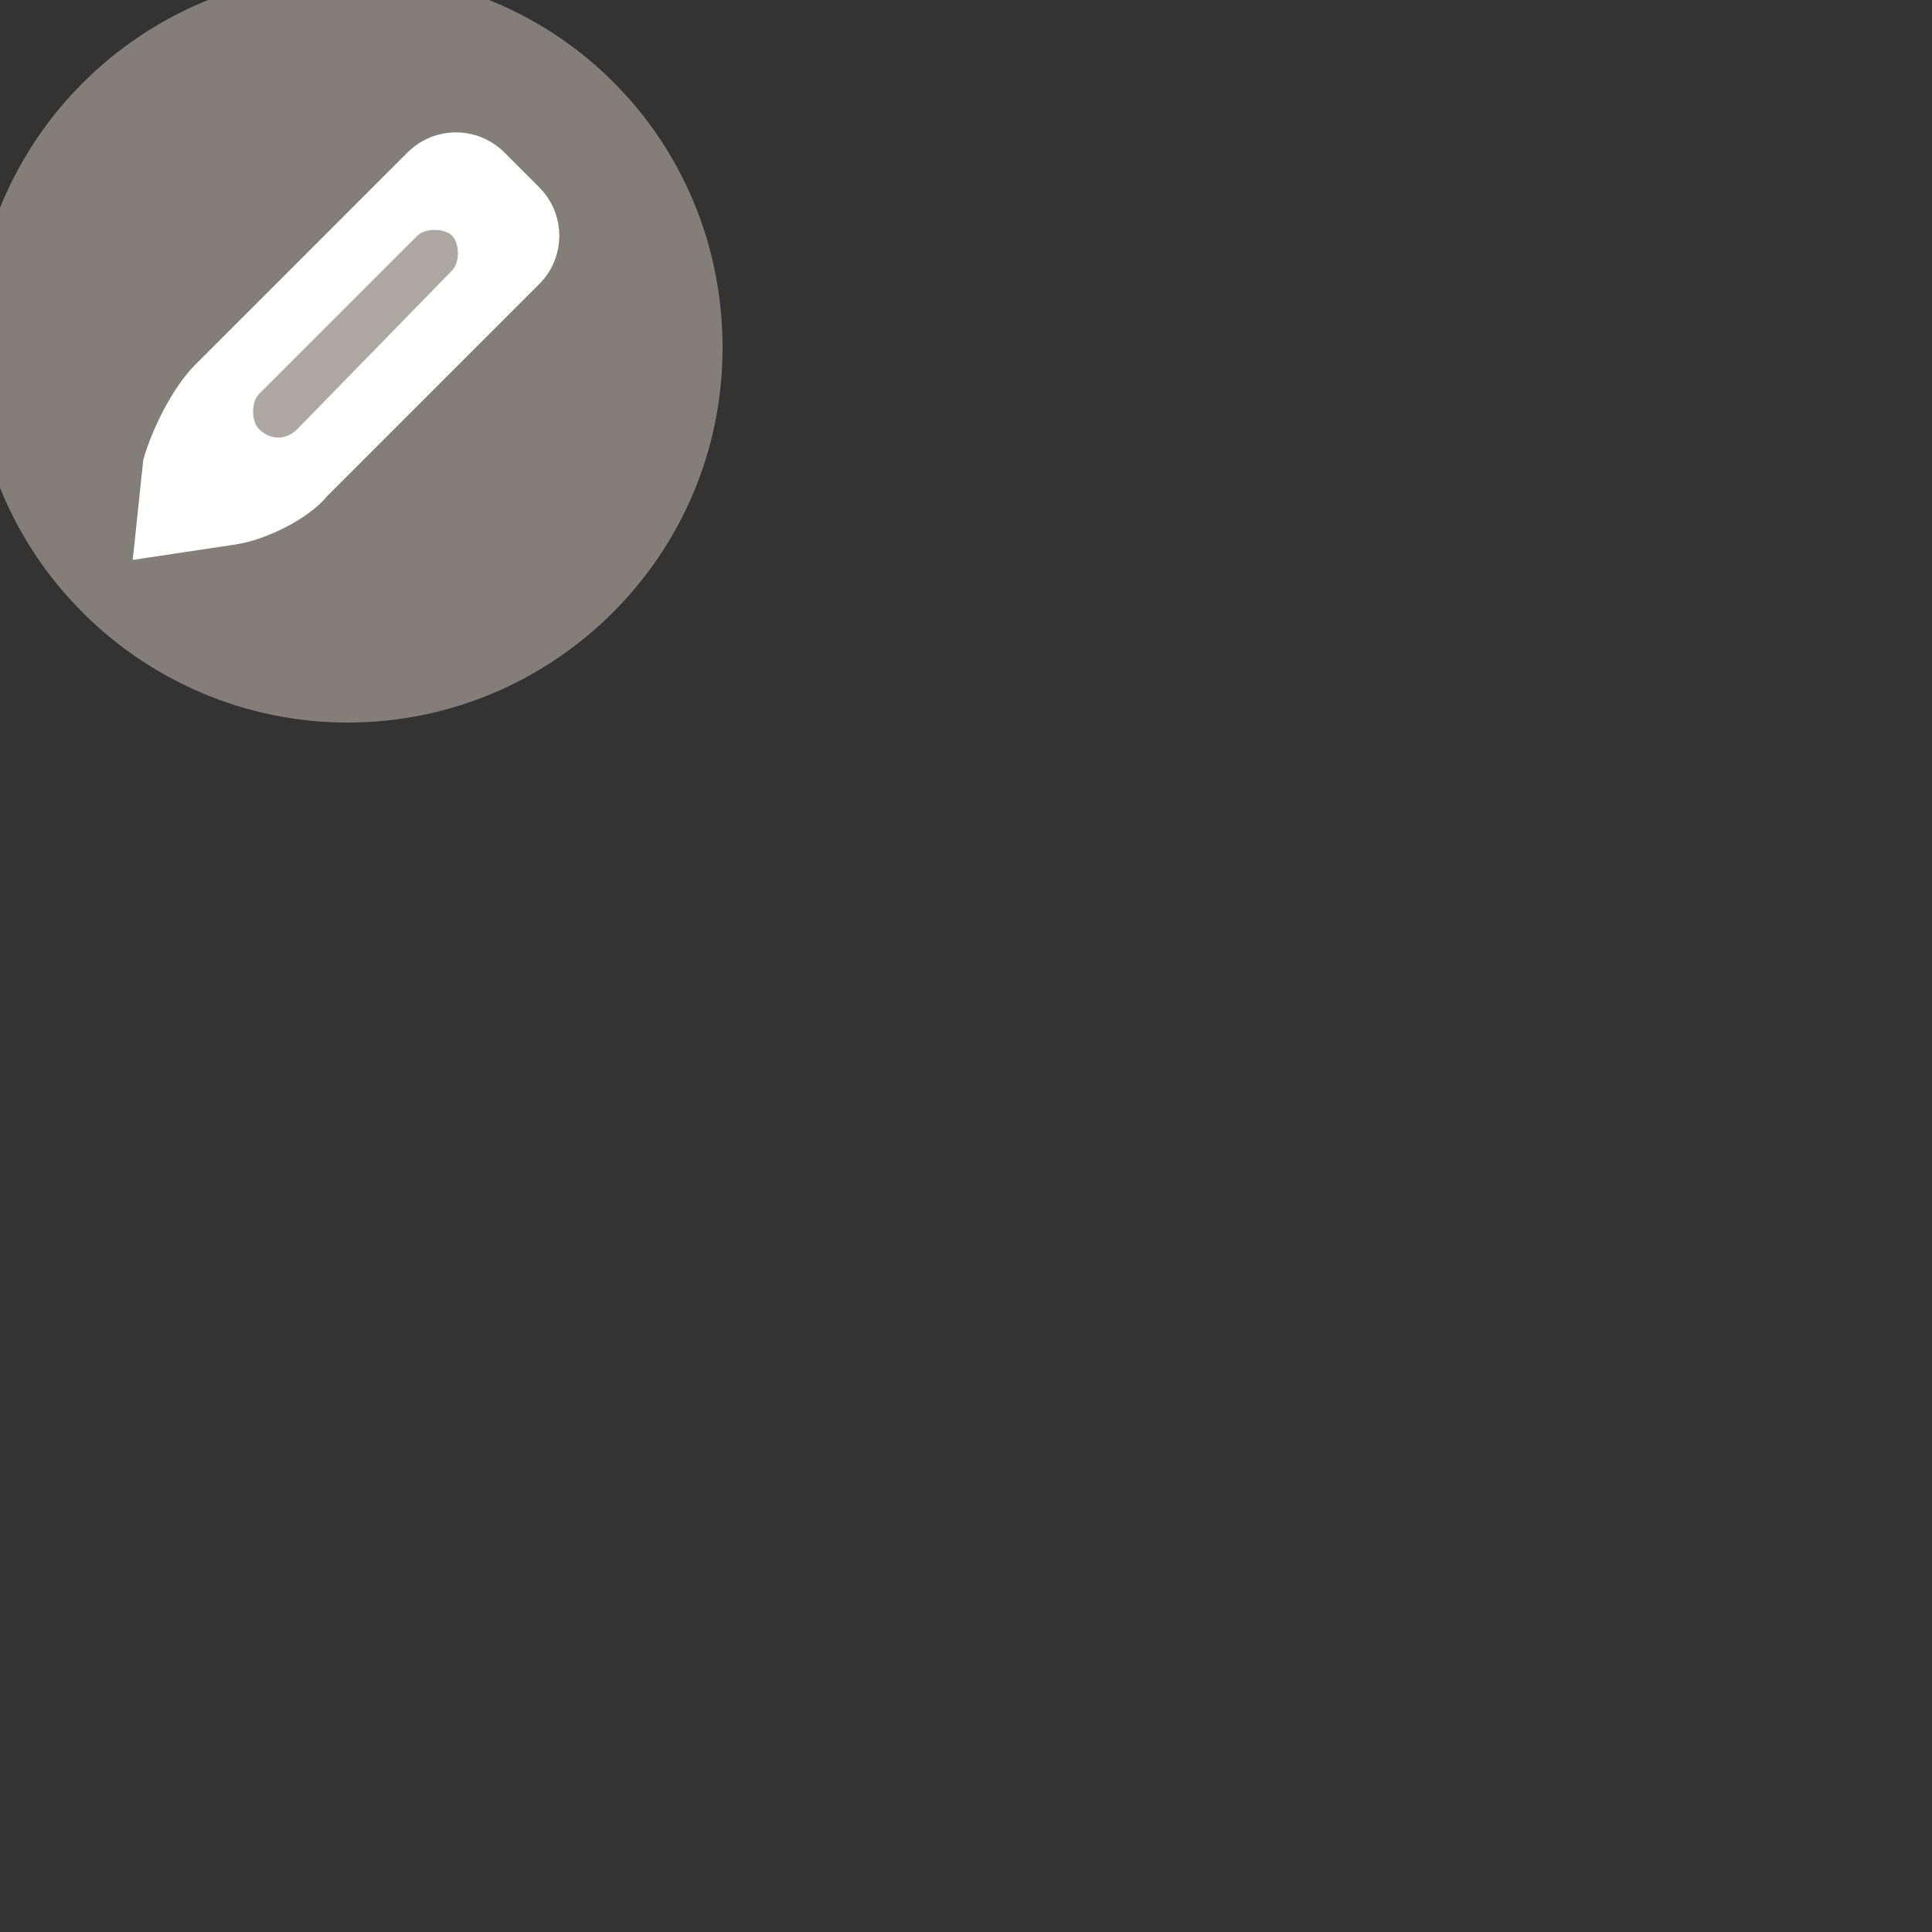 <?xml version="1.0" encoding="utf-8"?>
<!-- Generator: Adobe Illustrator 18.0.0, SVG Export Plug-In . SVG Version: 6.00 Build 0)  -->
<!DOCTYPE svg PUBLIC "-//W3C//DTD SVG 1.1//EN" "http://www.w3.org/Graphics/SVG/1.1/DTD/svg11.dtd">
<svg version="1.1" id="Layer_1" xmlns="http://www.w3.org/2000/svg" xmlns:xlink="http://www.w3.org/1999/xlink" x="0px" y="0px"
	 viewBox="0 0 50 50" enable-background="new 0 0 50 50" xml:space="preserve">
<rect x="0" y="0" width="50" height="50" fill="#333333" stroke="none"/>
<path opacity="0.8" fill="#99918C" enable-background="new    " d="M9-0.7c5.4,0,9.7,4.3,9.7,9.7s-4.4,9.7-9.7,9.7S-0.7,14.4-0.7,9
	S3.7-0.7,9-0.7"/>
<g>
	<g>
		<g id="XMLID_1_">
			<g>
				<path fill="#FFFFFF" d="M12.8,4.2l0.9,0.9c0.5,0.5,0.5,1.3,0,1.8l-5.5,5.5c-0.5,0.5-1.4,1-2.2,1.1l-2,0.2l0.2-1.9
					c0.2-0.7,0.7-1.7,1.2-2.2l5.5-5.5C11.4,3.7,12.2,3.7,12.8,4.2z"/>
			</g>
			<g>
				<path fill="none" stroke="#FFFFFF" stroke-miterlimit="10" d="M6,13.6c0.7-0.1,1.7-0.6,2.1-1.1L13.6,7c0.5-0.5,0.5-1.3,0-1.8
					l-0.9-0.9c-0.5-0.5-1.3-0.5-1.8,0L5.4,9.8c-0.5,0.5-1,1.5-1.2,2.2L4,13.9L6,13.6z"/>
			</g>
		</g>
	</g>
	<g opacity="0.8" enable-background="new    ">
		<path fill="#99918C" d="M7.7,11.1L11.7,7c0.2-0.2,0.2-0.7,0-0.9l0,0c-0.2-0.2-0.7-0.2-0.9,0l-4.1,4.1c-0.2,0.2-0.2,0.7,0,0.9l0,0
			C7,11.4,7.4,11.4,7.7,11.1z"/>
	</g>
</g>
</svg>
